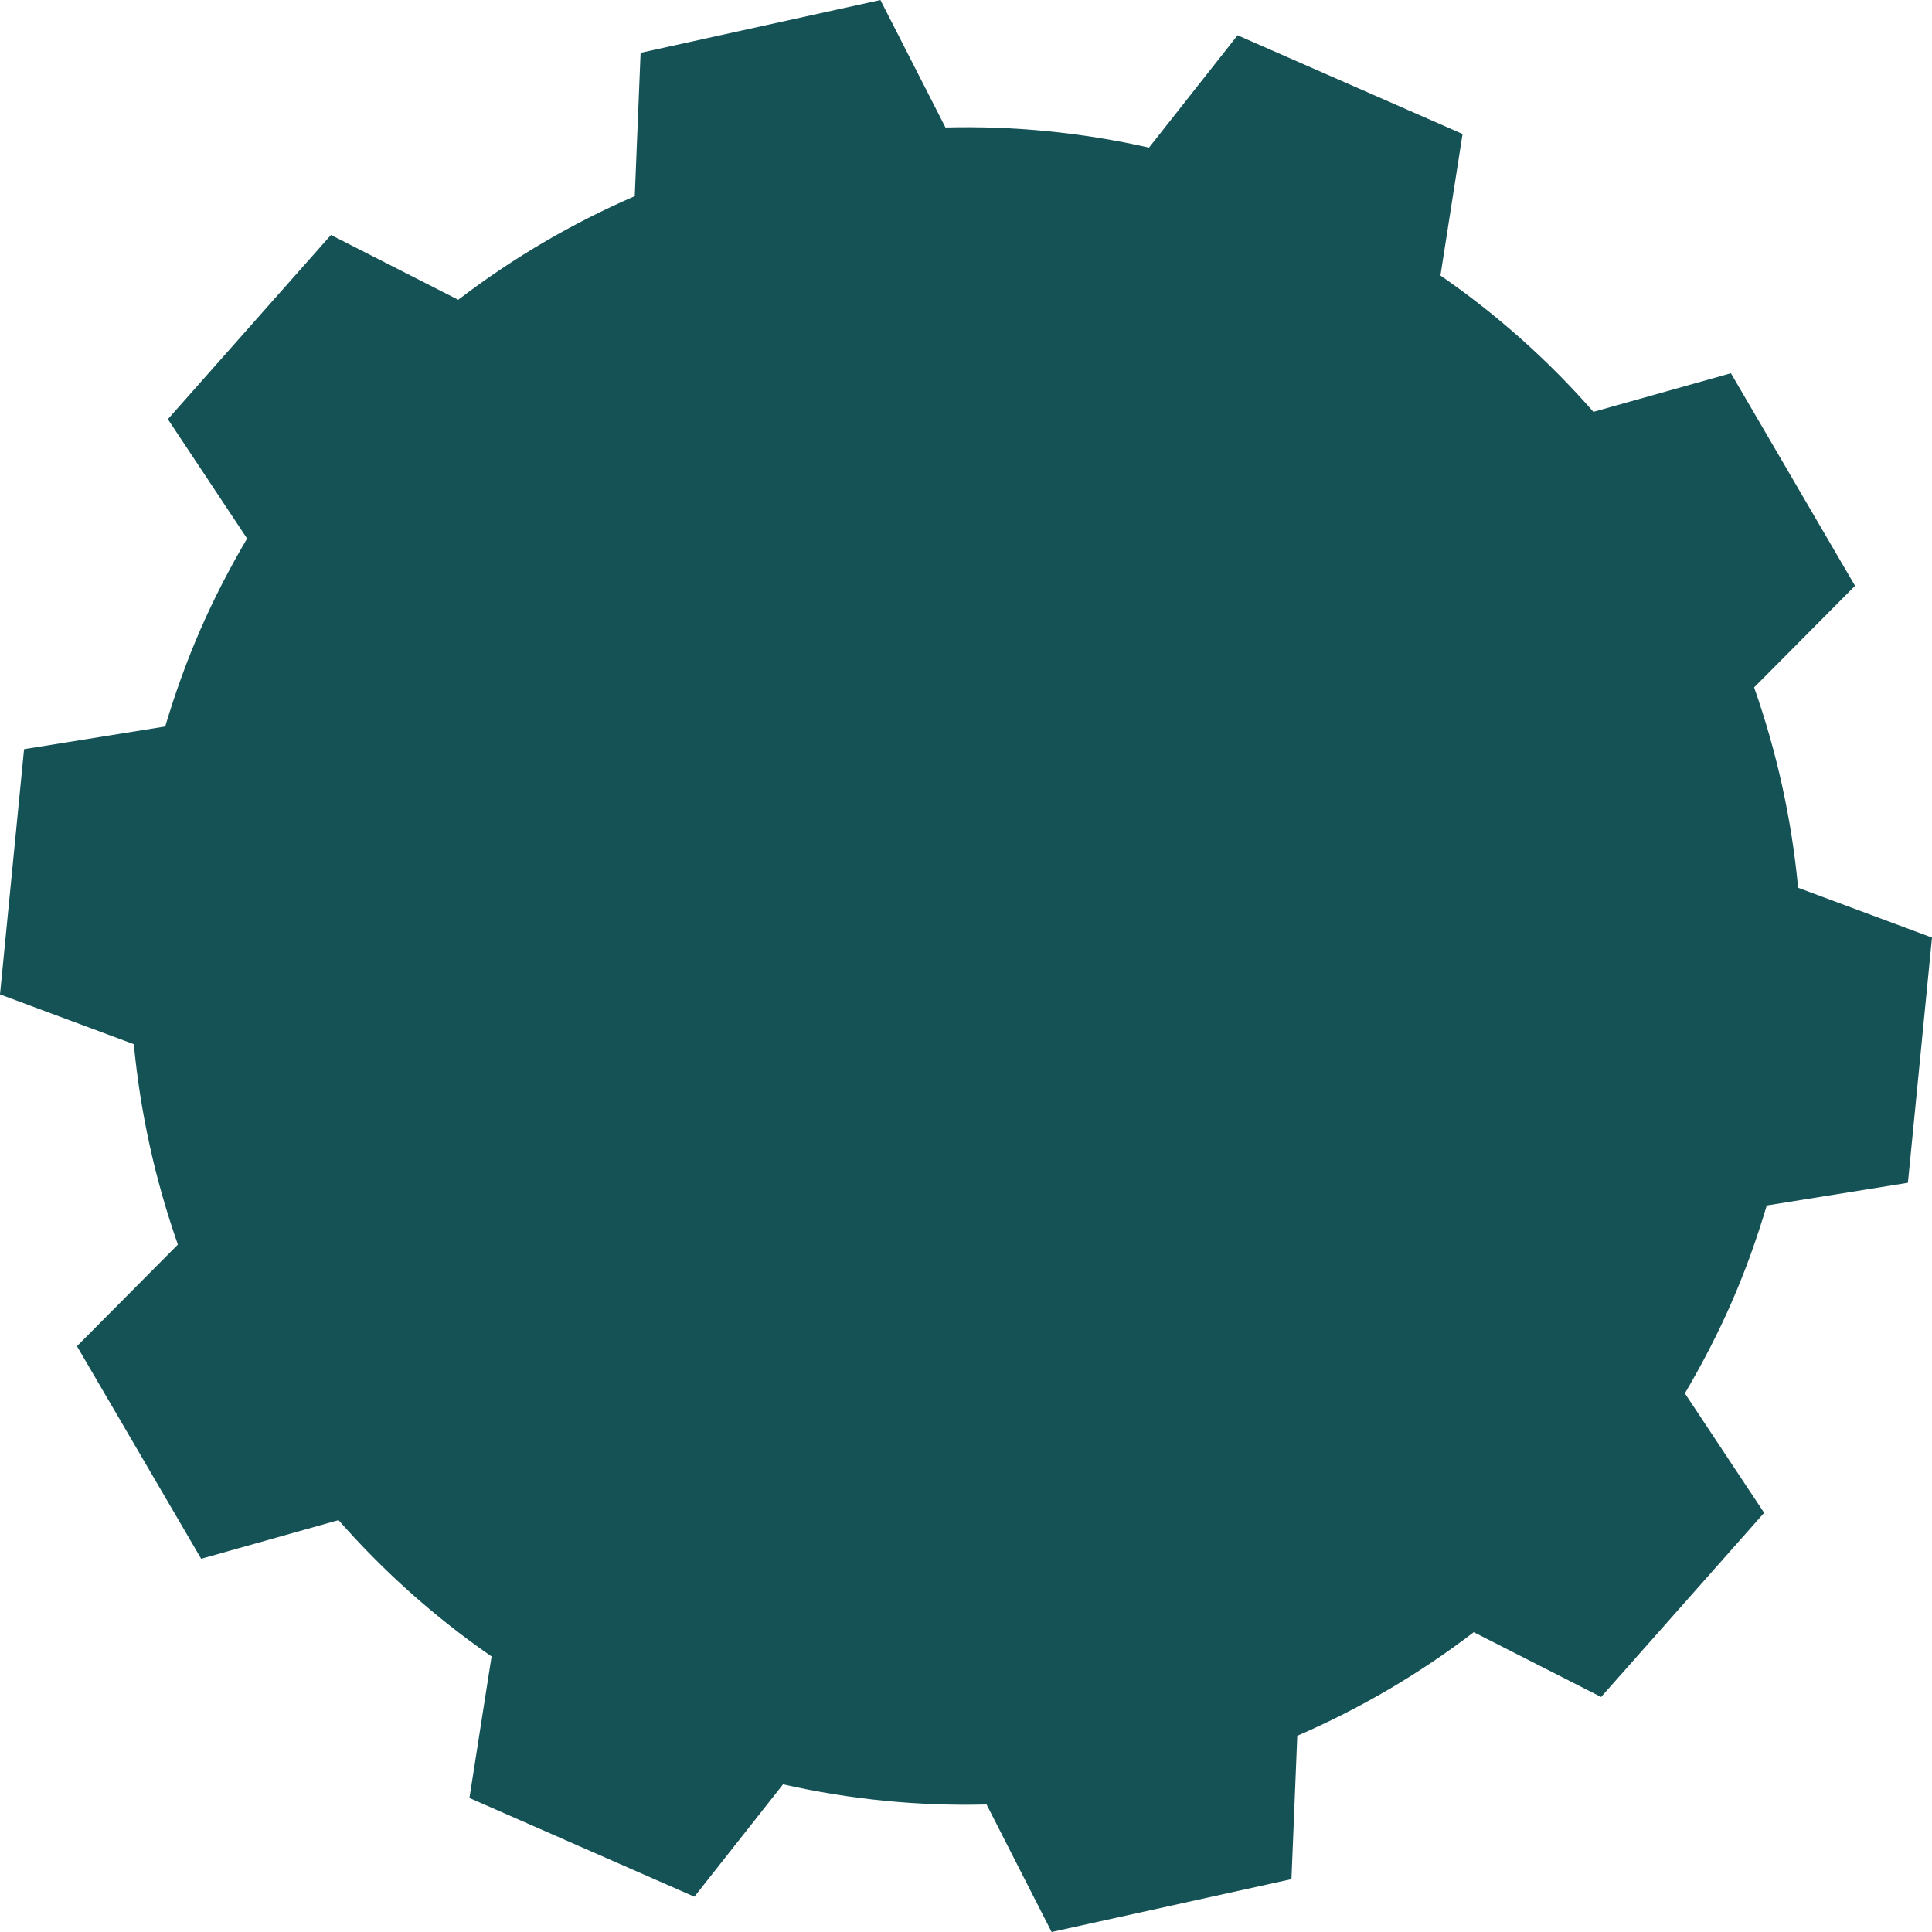 <?xml version="1.0" encoding="utf-8"?>
<!-- Generator: Adobe Illustrator 16.0.0, SVG Export Plug-In . SVG Version: 6.00 Build 0)  -->
<!DOCTYPE svg PUBLIC "-//W3C//DTD SVG 1.1//EN" "http://www.w3.org/Graphics/SVG/1.1/DTD/svg11.dtd">
<svg version="1.1" id="Layer_1" xmlns="http://www.w3.org/2000/svg" xmlns:xlink="http://www.w3.org/1999/xlink" x="0px" y="0px"
	 width="100px" height="100px" viewBox="0 0 100 100" enable-background="new 0 0 100 100" xml:space="preserve">
<path fill="#155256" d="M89.634,67.395c0.719-1.647,1.312-3.318,1.813-4.999l7.306-1.174L100,48.529l-6.93-2.578
	c-0.333-3.55-1.104-7.033-2.277-10.371l5.224-5.259l-6.425-11.002l-7.117,1.999c-2.305-2.634-4.955-5.012-7.918-7.057l1.145-7.327
	L64.057,1.826L59.472,7.64c-3.505-0.792-7.04-1.13-10.535-1.042L45.57,0L33.157,2.733l-0.302,7.419
	c-3.239,1.404-6.31,3.198-9.136,5.364l-6.588-3.354l-8.442,9.535l4.1,6.177c-0.888,1.512-1.706,3.083-2.424,4.731
	c-0.717,1.648-1.312,3.318-1.814,4.998l-7.305,1.174L0,51.471l6.927,2.576c0.334,3.55,1.108,7.033,2.28,10.373l-5.224,5.259
	l6.43,11.003l7.11-2.001c2.31,2.633,4.958,5.01,7.921,7.057l-1.146,7.325l11.643,5.111l4.589-5.817
	c3.505,0.794,7.042,1.133,10.535,1.043L54.431,100l12.414-2.735l0.302-7.421c3.239-1.401,6.31-3.199,9.135-5.362l6.591,3.354
	l8.439-9.533l-4.102-6.182C88.097,70.611,88.915,69.042,89.634,67.395"/>
<g>
</g>
<g>
</g>
<g>
</g>
<g>
</g>
<g>
</g>
<g>
</g>
</svg>
